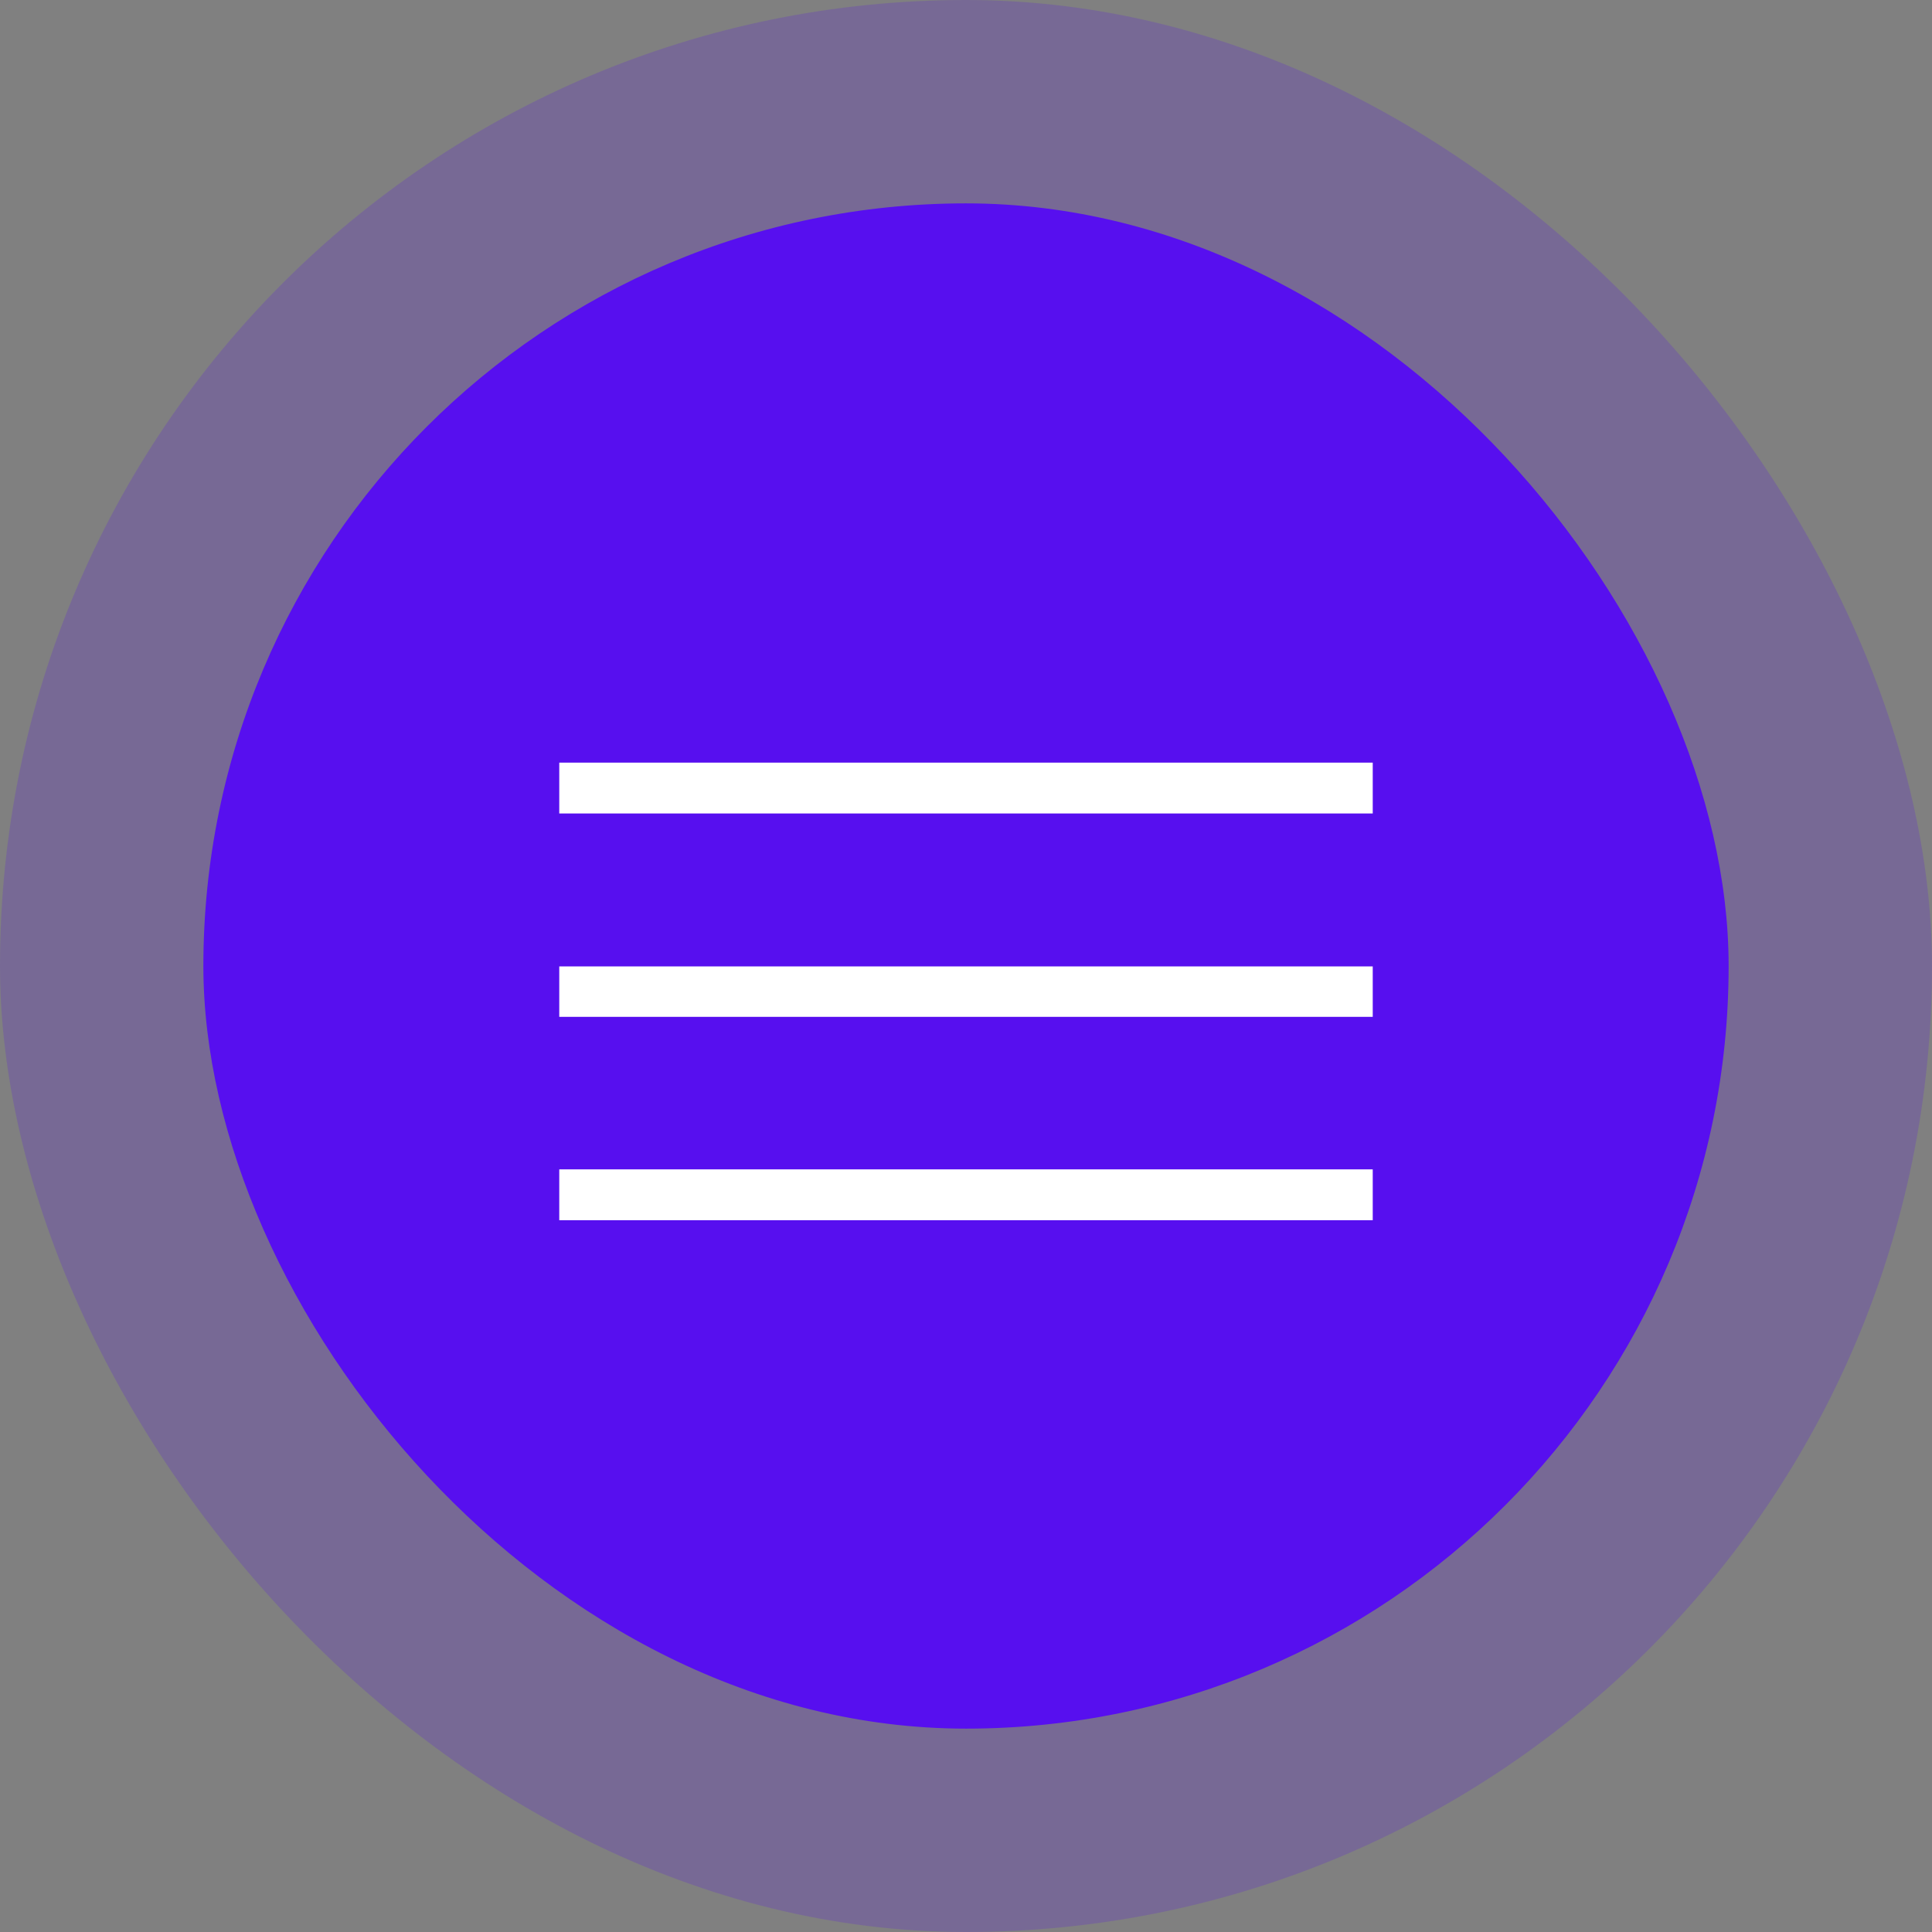 <svg width="38" height="38" viewBox="0 0 38 38" fill="none" xmlns="http://www.w3.org/2000/svg">
<rect x="0" y="0" width="38" height="38" fill="#808080" stroke="none"/>
<rect width="38" height="38" rx="19" fill="#570FEF" fill-opacity="0.2"/>
<rect x="4" y="4" width="30" height="30" rx="15" fill="#570FEF"/>
<path d="M11 23L27 23V24L11 24V23ZM11 15L27 15V16H11V15ZM11 19.008H27V20H11V19.008Z" fill="white"/>
</svg>
